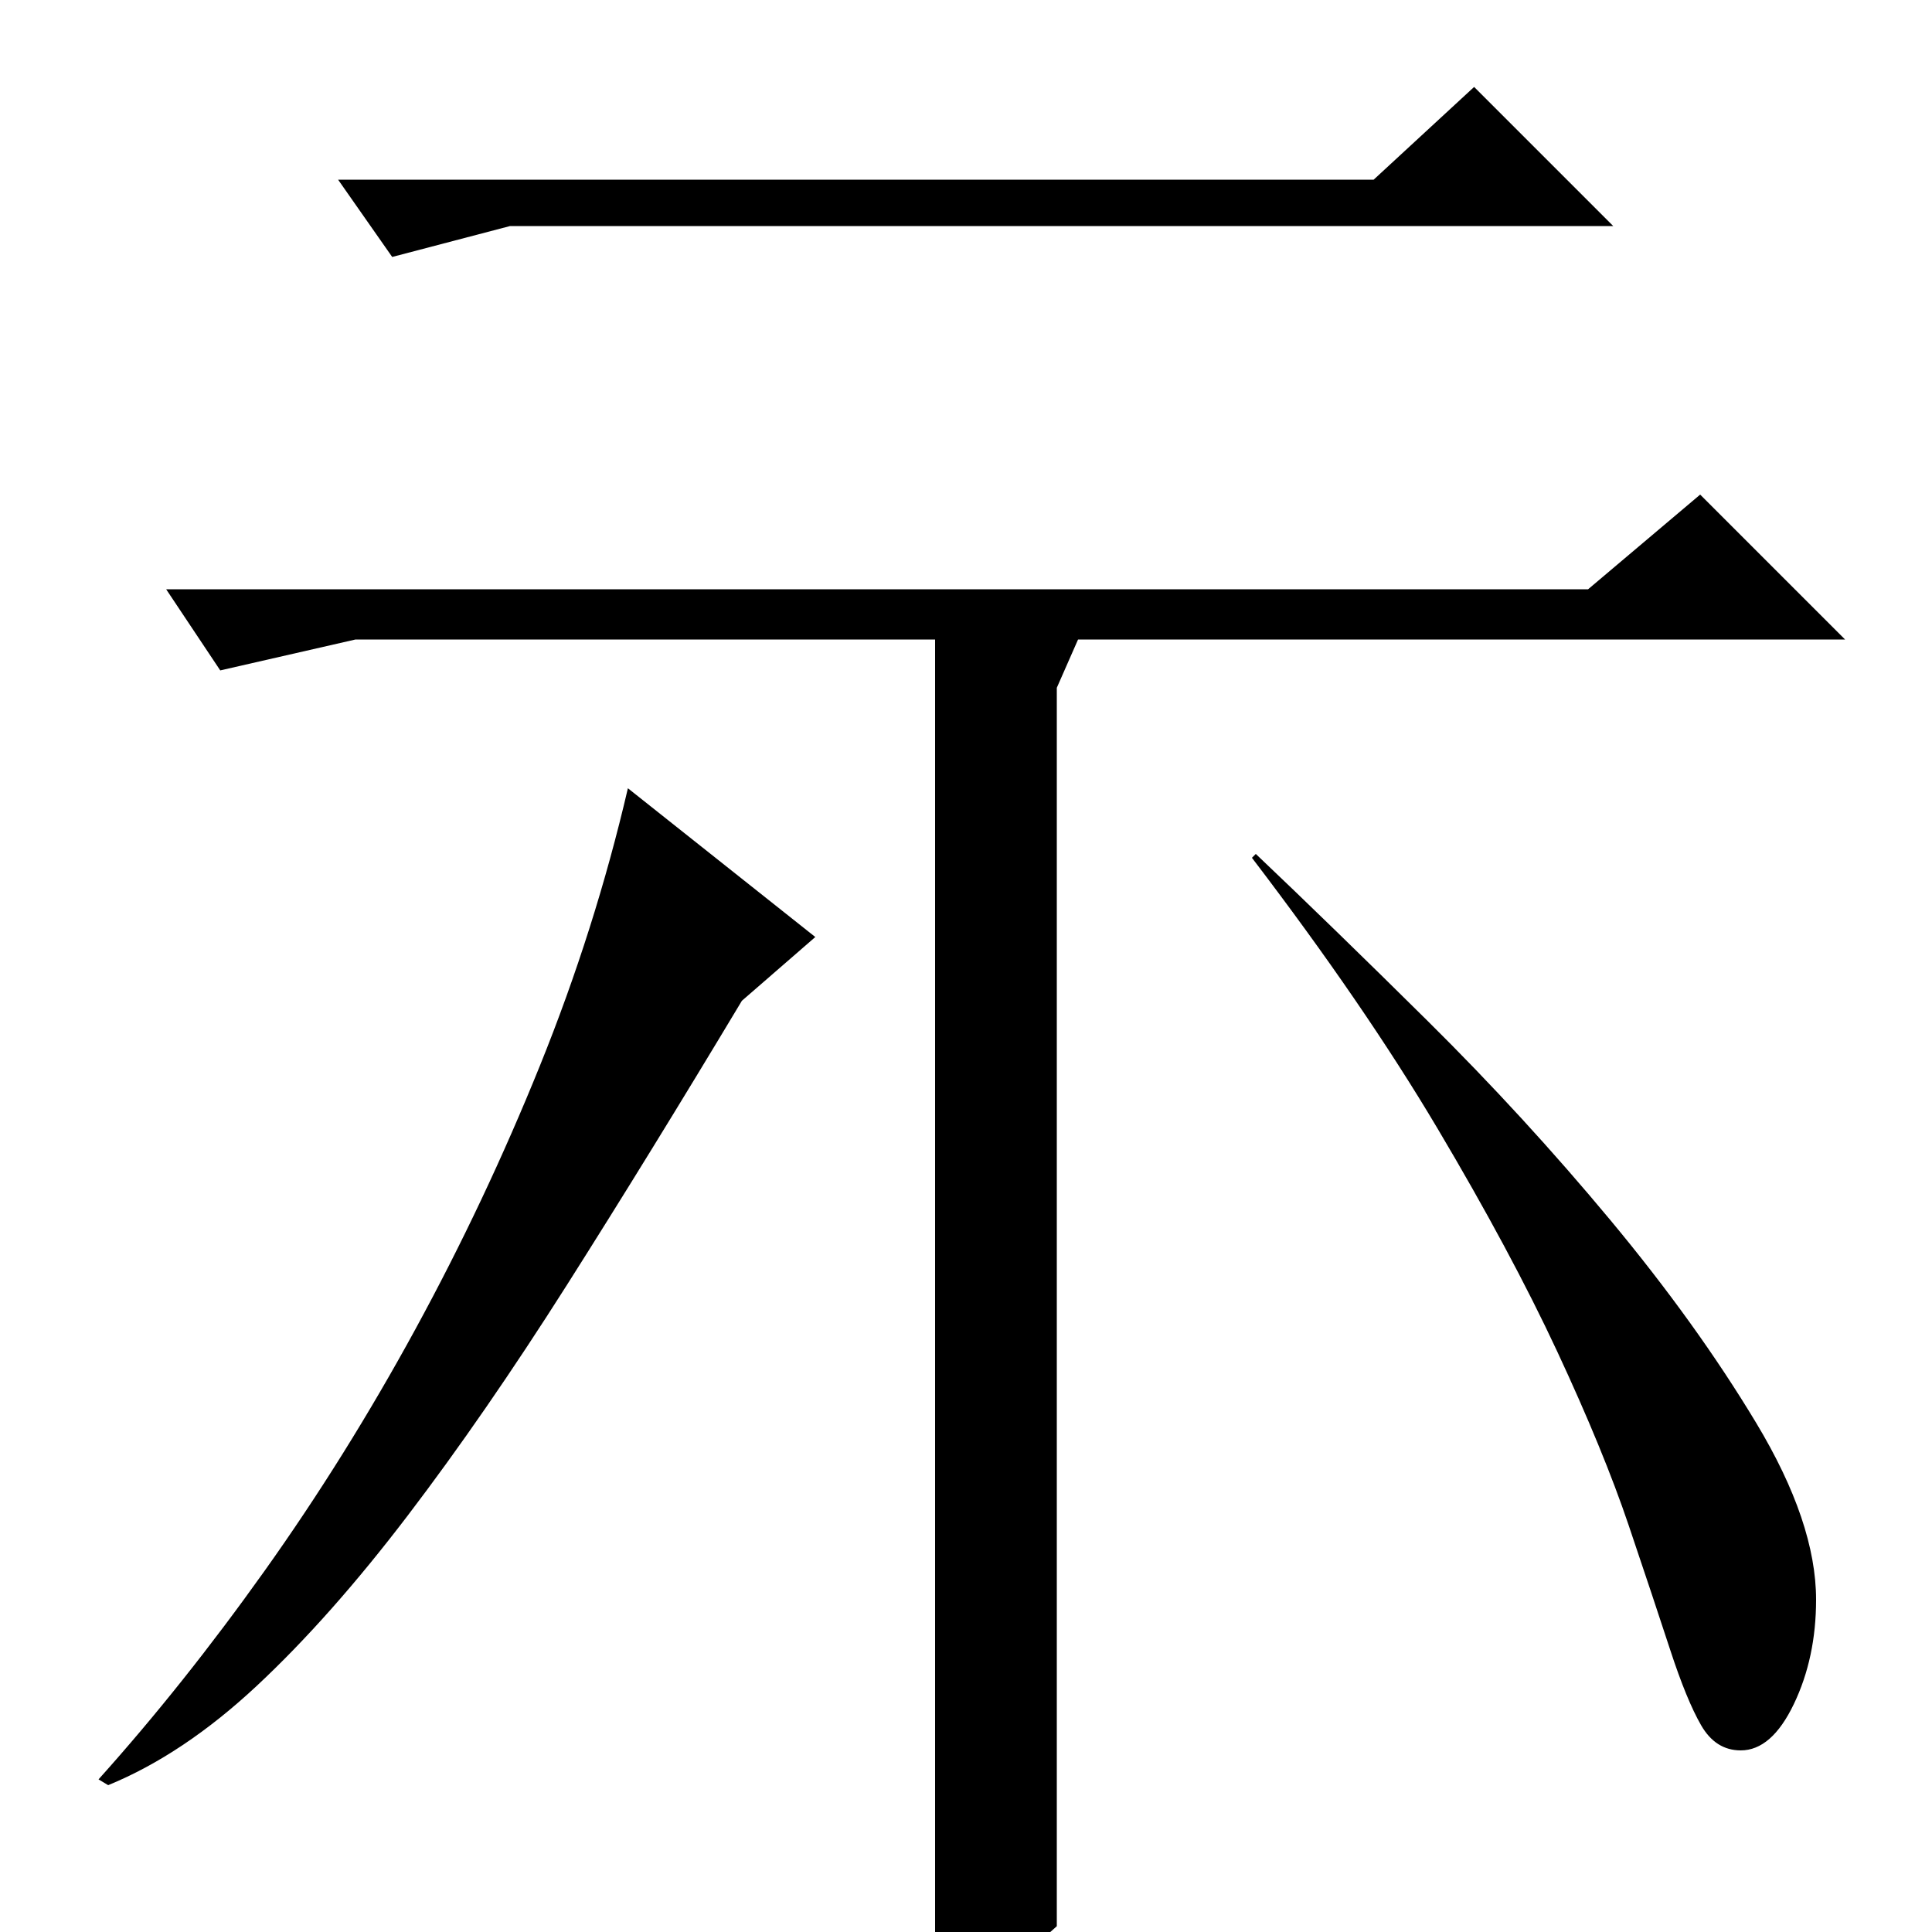 <?xml version="1.0" standalone="no"?>
<!DOCTYPE svg PUBLIC "-//W3C//DTD SVG 1.1//EN" "http://www.w3.org/Graphics/SVG/1.1/DTD/svg11.dtd" >
<svg xmlns="http://www.w3.org/2000/svg" xmlns:xlink="http://www.w3.org/1999/xlink" version="1.1" viewBox="0 -200 1000 1000">
  <g transform="matrix(1 0 0 -1 0 800)">
   <path fill="currentColor"
d="M880 744l75 -75h-397l-11 -25v-641q-12 -11 -29.5 -23t-33.5 -12v701h-300l-70 -16l-28 42h736zM51 79q44 49 86 108t78 125t64.5 136.5t45.5 143.5l97 -77l-38 -33q-48 -80 -90.5 -147t-82.5 -119.5t-78 -88t-77 -51.5zM650 558q39 -37 89 -86.5t94.5 -103t75.5 -105
t31 -91.5q0 -30 -11.5 -54t-27.5 -24q-13 0 -20.5 13t-16 39t-21.5 64.5t-37 90t-62 115.5t-96 140zM763 955l72 -72h-571l-61 -16l-28 40h536z" />
  </g>

</svg>
